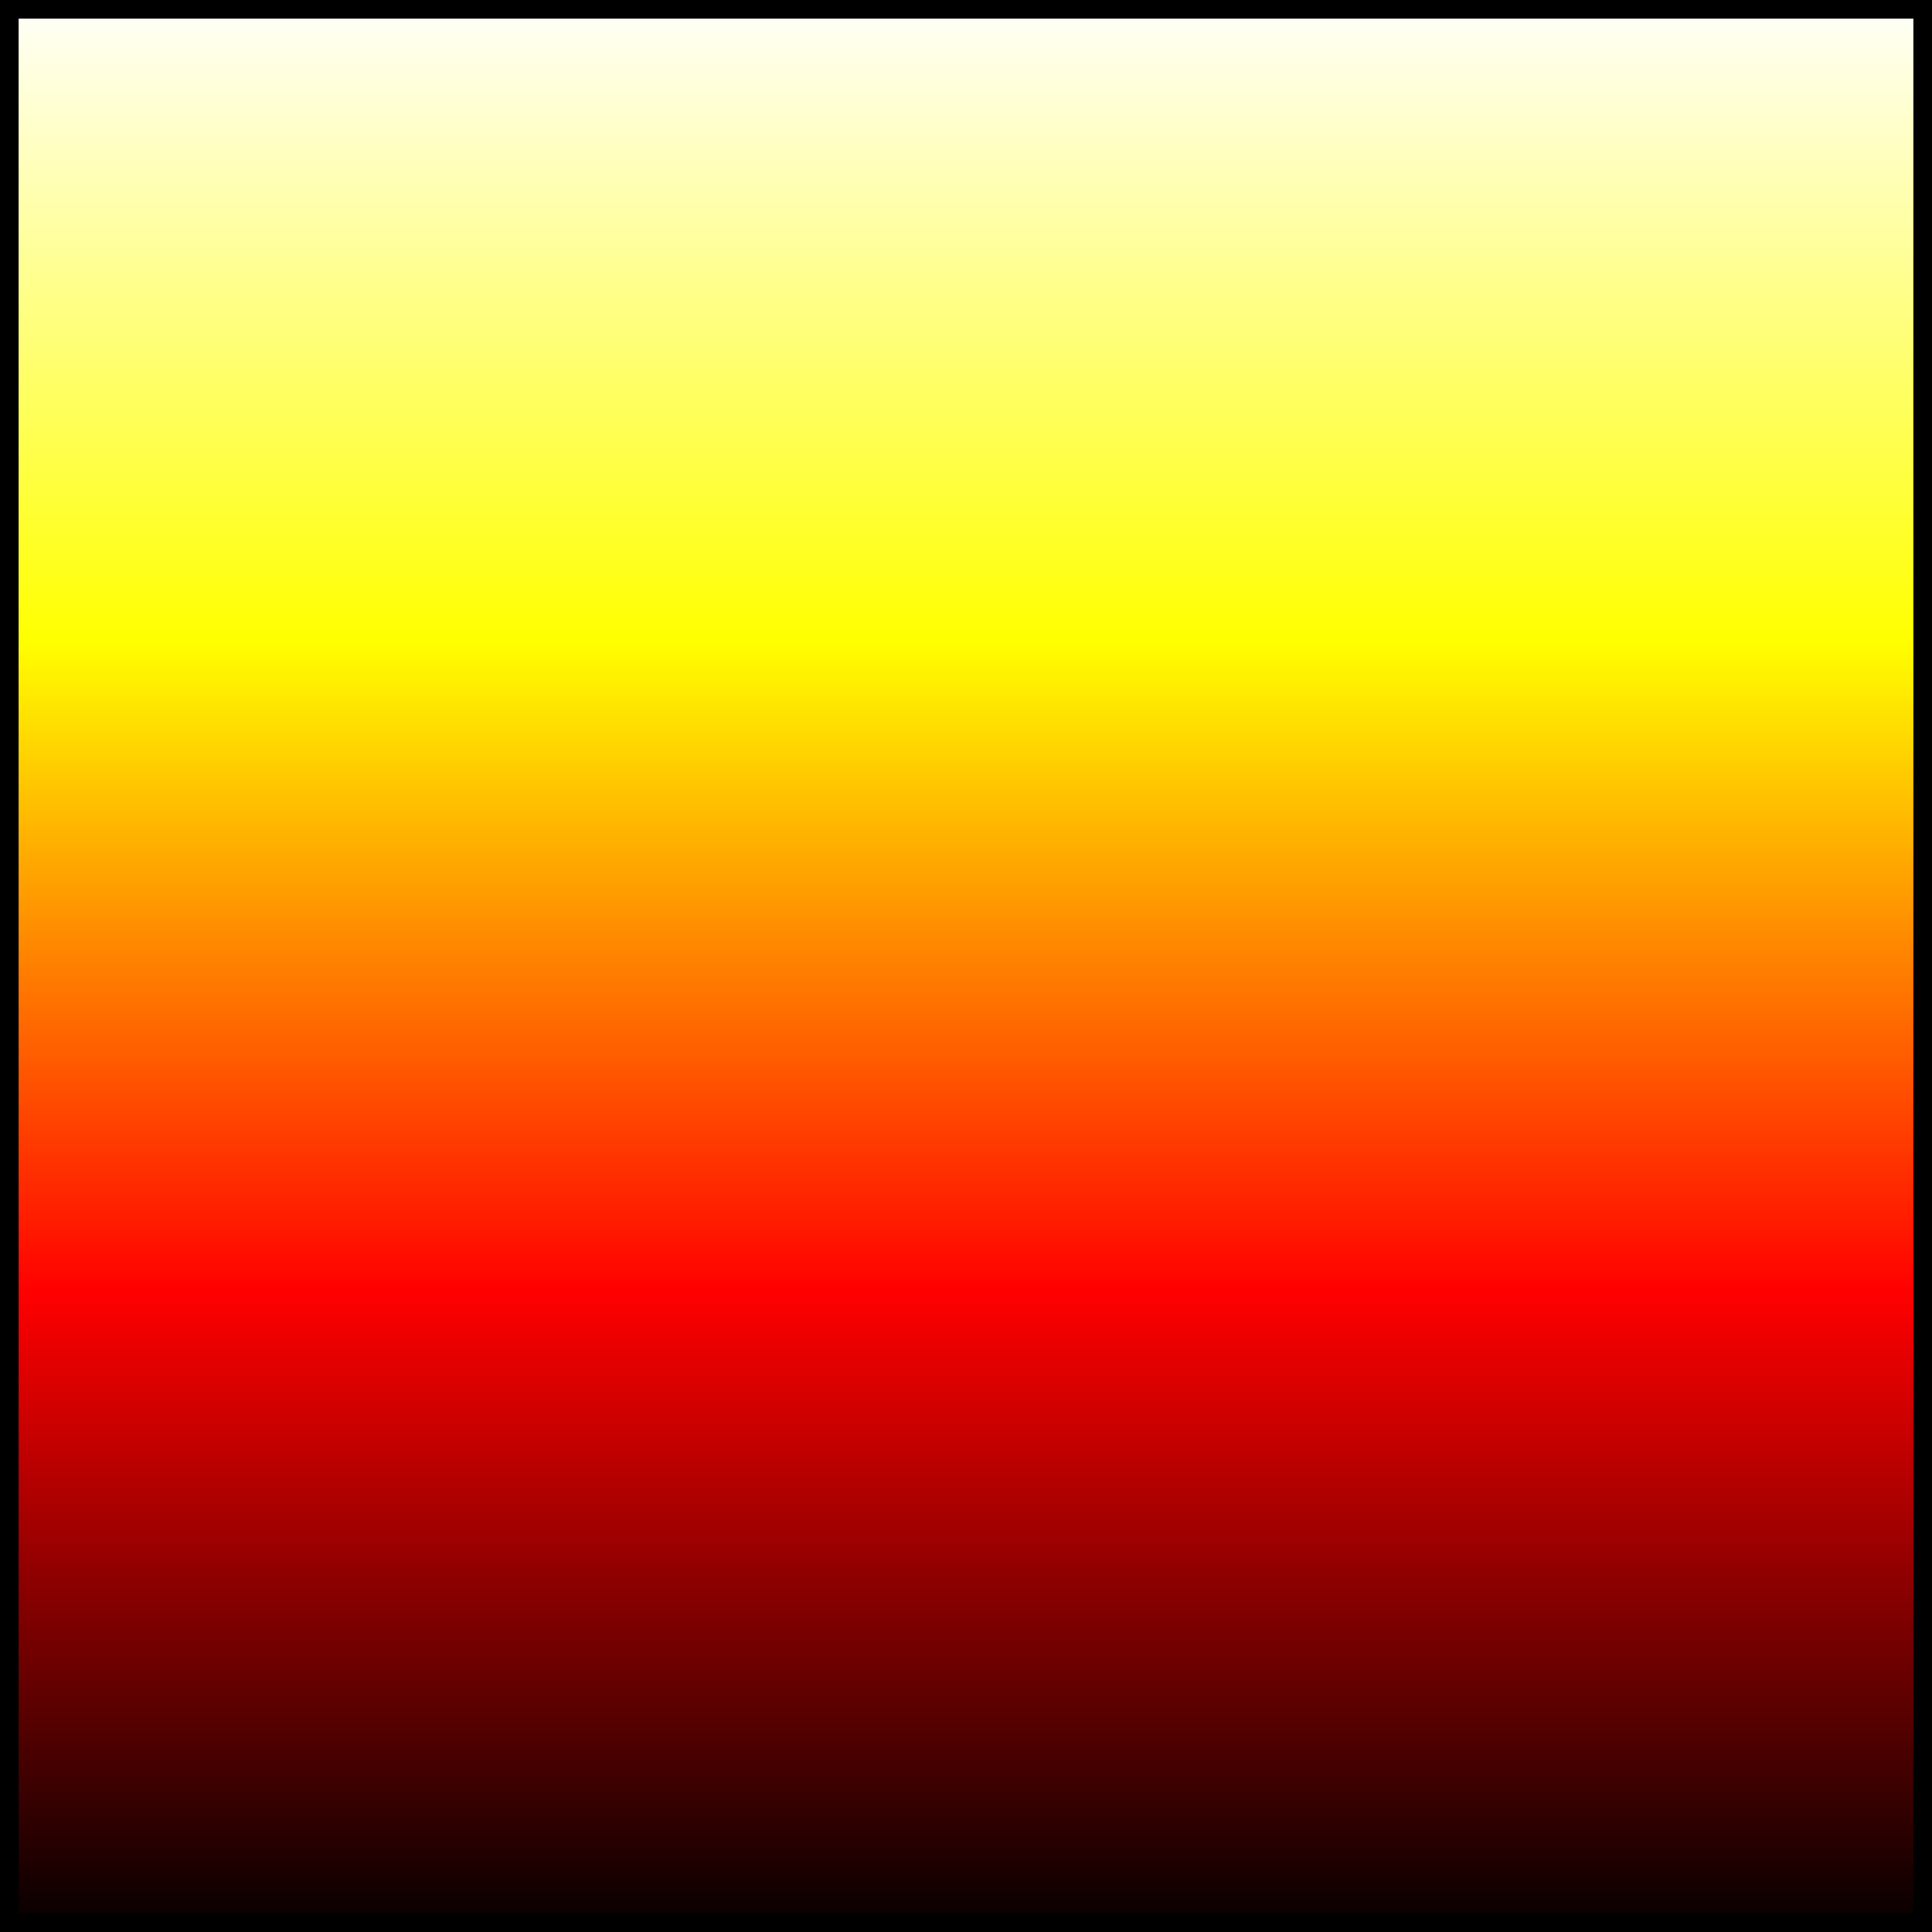 <svg xmlns="http://www.w3.org/2000/svg" version="1.1" xmlns:cc="http://creativecommons.org/ns#" viewBox="0 0 260 260" width="32px" height="32px">
    <rect x="0" y="0" width="260" height="260" fill="#333333" stroke="none"/>
    <defs>
      <linearGradient id="LinearGradient">
        <stop offset="00.0%" stop-color="#000" />
        <stop offset="33.3%" stop-color="#F00" />
        <stop offset="66.7%" stop-color="#FF0" />
        <stop offset="100.0%" stop-color="#FFF" />
      </linearGradient>
    </defs>
    <rect transform="matrix(0,-1,1,0,0,0)" stroke="black" stroke-width="5" x="-260" y="0" width="260" height="260" fill="url(#LinearGradient)" />
</svg>

